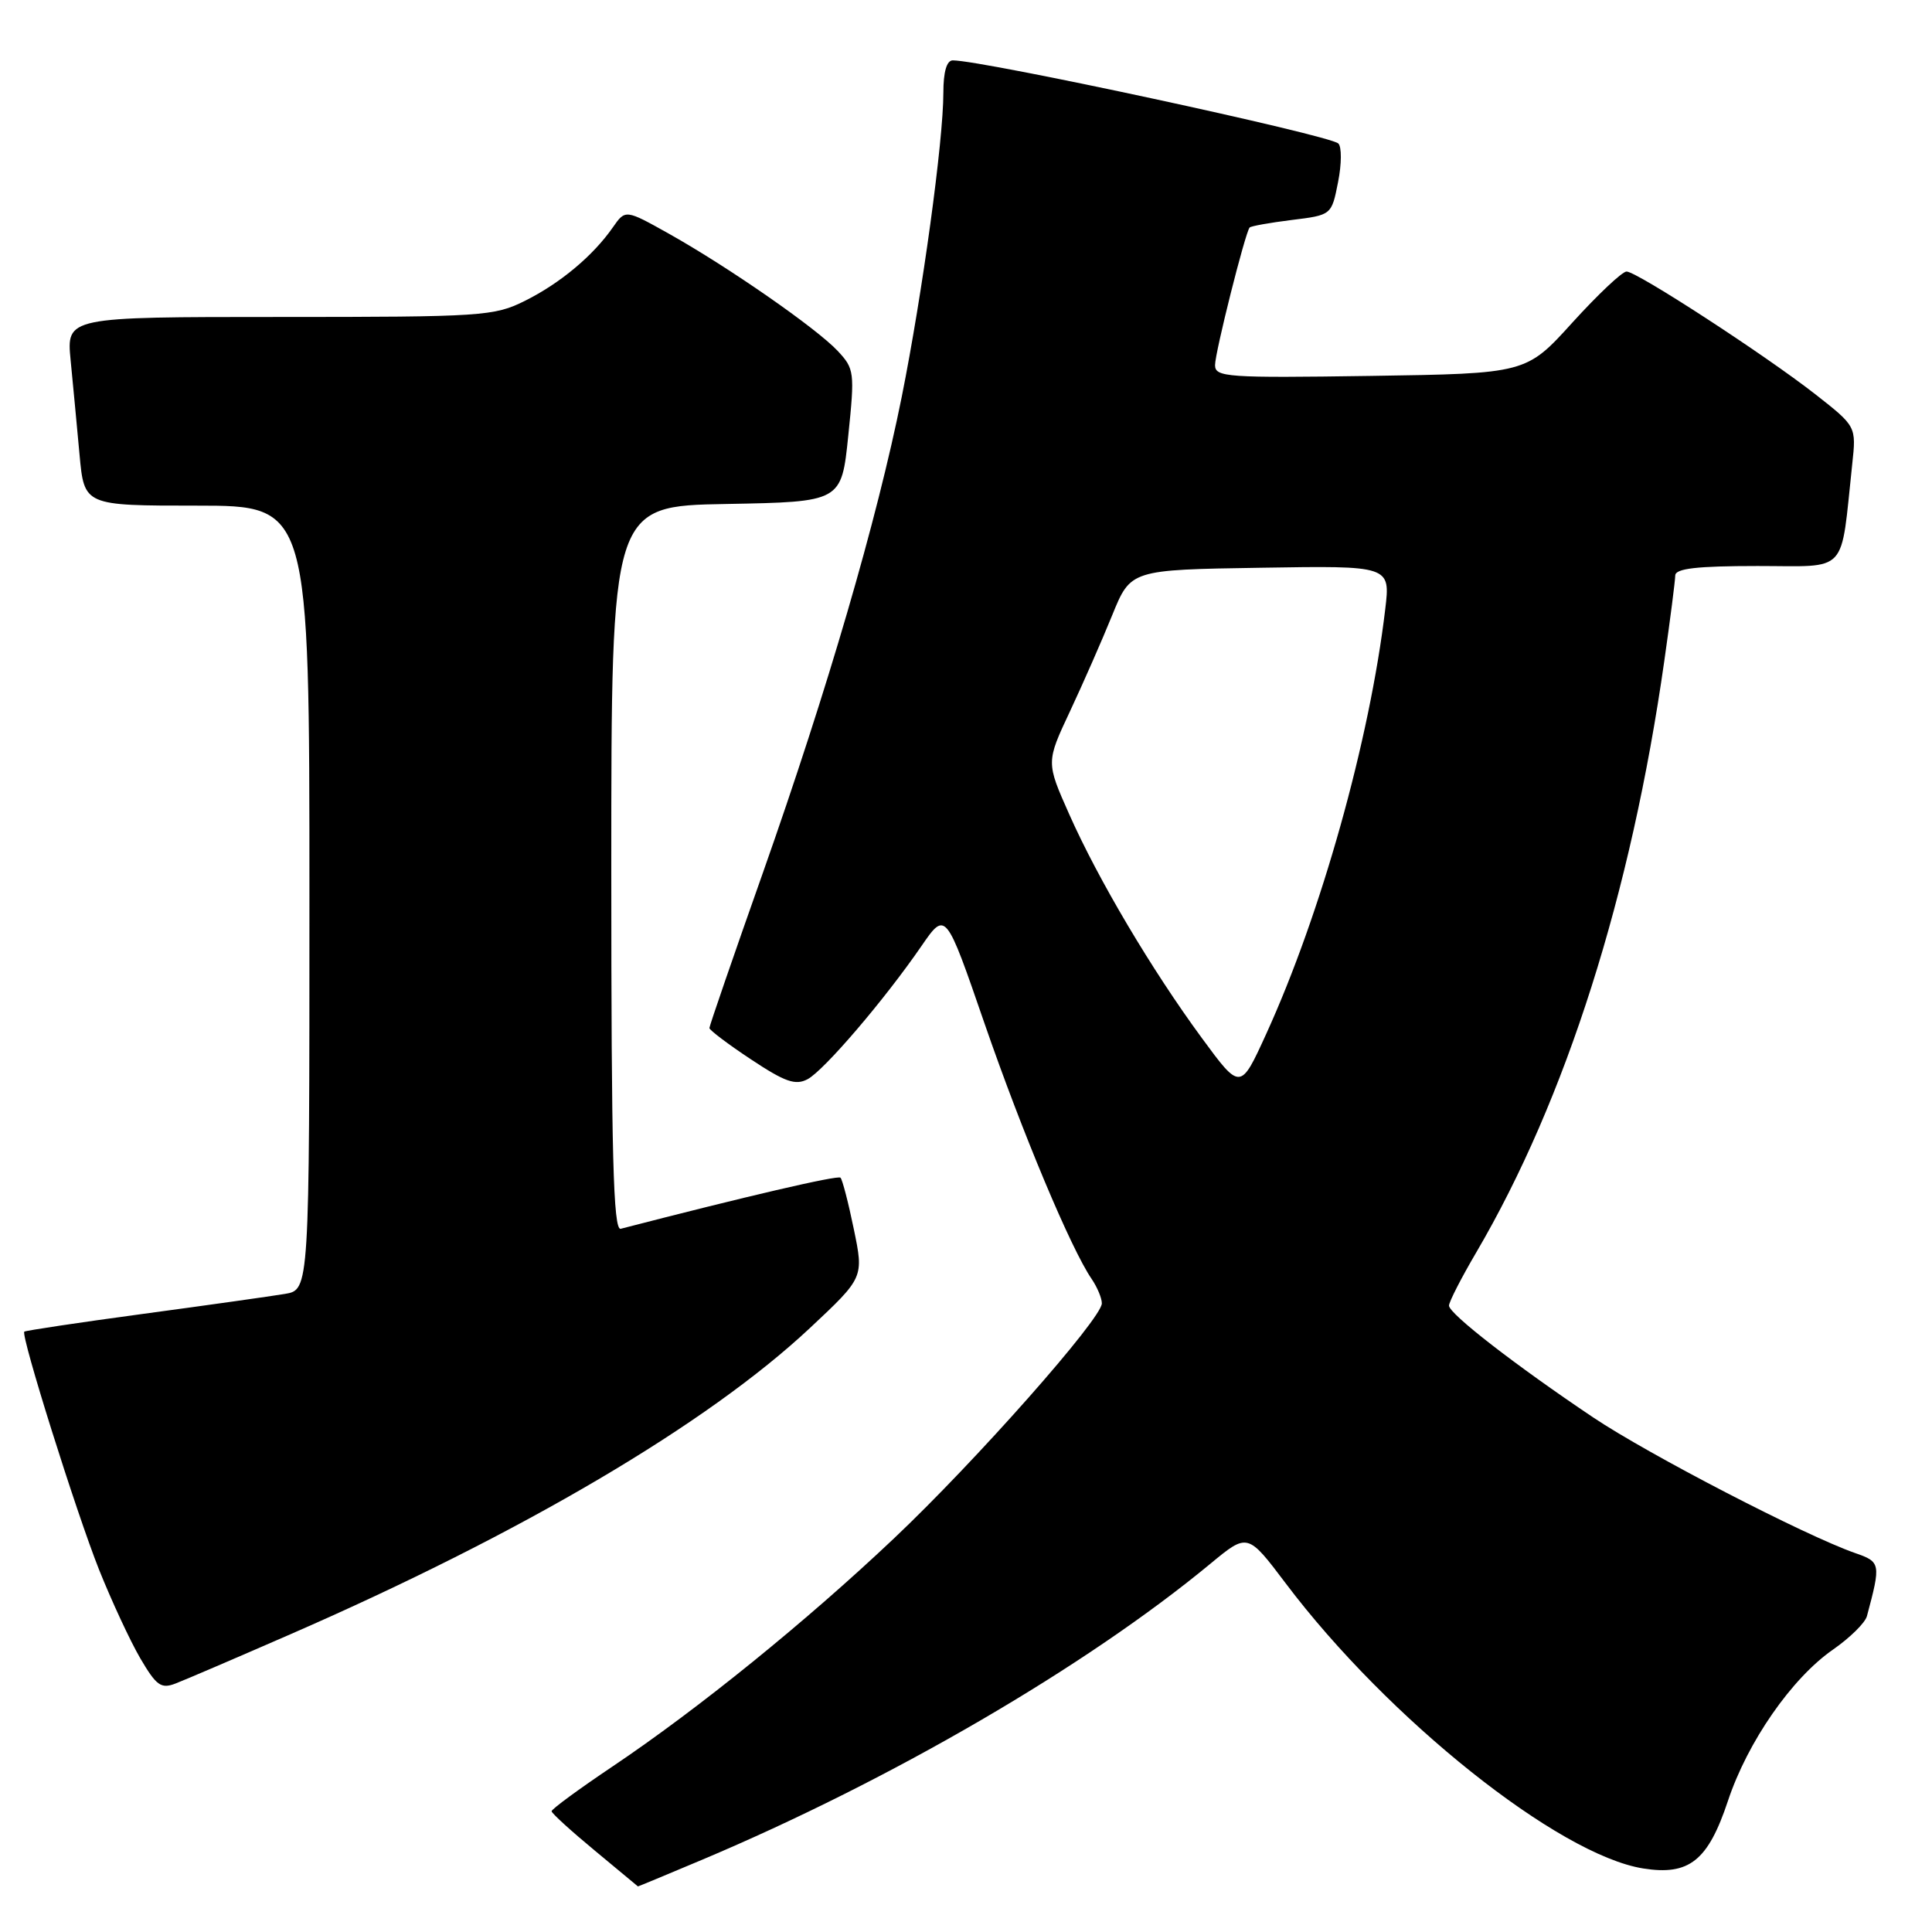 <?xml version="1.0" encoding="UTF-8" standalone="no"?>
<!DOCTYPE svg PUBLIC "-//W3C//DTD SVG 1.1//EN" "http://www.w3.org/Graphics/SVG/1.1/DTD/svg11.dtd" >
<svg xmlns="http://www.w3.org/2000/svg" xmlns:xlink="http://www.w3.org/1999/xlink" version="1.1" viewBox="0 0 256 256">
 <g >
 <path fill="currentColor"
d=" M 92.98 246.45 C 118.10 235.86 143.96 220.79 160.41 207.18 C 165.32 203.12 165.32 203.12 170.37 209.81 C 183.93 227.79 206.52 245.79 217.73 247.58 C 223.83 248.55 226.32 246.56 228.96 238.63 C 231.56 230.80 237.42 222.37 242.88 218.58 C 245.11 217.03 247.14 215.04 247.38 214.14 C 249.24 207.19 249.20 206.96 245.82 205.79 C 239.18 203.47 218.47 192.75 211.11 187.82 C 200.81 180.91 192.00 174.08 192.00 173.00 C 192.00 172.51 193.63 169.32 195.63 165.92 C 207.49 145.68 216.14 118.47 220.53 87.56 C 221.32 82.03 221.97 76.94 221.98 76.25 C 222.00 75.33 224.85 75.00 232.89 75.00 C 245.07 75.00 243.84 76.32 245.43 61.50 C 245.97 56.50 245.97 56.50 240.55 52.25 C 233.86 47.02 216.93 36.01 215.53 35.98 C 214.96 35.97 211.74 39.01 208.36 42.73 C 202.23 49.50 202.23 49.50 181.61 49.81 C 162.58 50.09 161.00 49.98 161.00 48.38 C 161.00 46.71 164.98 30.88 165.58 30.15 C 165.74 29.96 168.25 29.51 171.15 29.15 C 176.44 28.50 176.44 28.50 177.30 24.13 C 177.78 21.73 177.79 19.42 177.33 19.01 C 176.09 17.88 130.26 8.00 126.25 8.00 C 125.44 8.00 125.00 9.52 125.00 12.29 C 125.00 18.68 122.23 38.86 119.48 52.61 C 116.20 68.93 109.66 91.34 101.10 115.61 C 97.19 126.67 94.00 135.94 94.00 136.22 C 94.00 136.49 96.48 138.37 99.52 140.38 C 104.03 143.37 105.40 143.85 107.01 143.00 C 109.21 141.82 117.18 132.50 122.08 125.38 C 125.31 120.69 125.31 120.69 130.45 135.60 C 135.46 150.10 141.91 165.48 144.65 169.47 C 145.39 170.56 146.00 172.01 146.00 172.70 C 146.00 174.71 129.26 193.64 118.42 203.88 C 106.79 214.88 92.52 226.44 81.16 234.07 C 76.71 237.06 73.08 239.72 73.09 240.00 C 73.11 240.28 75.68 242.62 78.81 245.21 C 81.94 247.80 84.51 249.94 84.53 249.96 C 84.55 249.98 88.35 248.40 92.98 246.45 Z  M 38.50 216.54 C 69.22 203.14 93.76 188.67 107.32 175.97 C 114.46 169.28 114.46 169.28 113.14 162.89 C 112.42 159.38 111.62 156.30 111.37 156.05 C 111.02 155.69 98.71 158.56 82.25 162.82 C 81.26 163.08 81.00 153.04 81.00 115.10 C 81.00 67.05 81.00 67.05 96.25 66.78 C 111.50 66.50 111.50 66.50 112.40 57.73 C 113.27 49.31 113.21 48.86 110.99 46.49 C 108.16 43.48 96.56 35.42 88.69 31.00 C 82.87 27.74 82.87 27.74 81.21 30.12 C 78.59 33.89 74.23 37.53 69.58 39.85 C 65.49 41.90 63.92 42.00 37.04 42.00 C 8.80 42.00 8.80 42.00 9.36 47.75 C 9.67 50.91 10.20 56.54 10.54 60.25 C 11.16 67.00 11.16 67.00 26.08 67.00 C 41.00 67.00 41.00 67.00 41.00 118.95 C 41.00 170.91 41.00 170.91 37.75 171.45 C 35.96 171.75 27.53 172.94 19.00 174.09 C 10.47 175.24 3.38 176.31 3.22 176.45 C 2.73 176.93 10.08 200.33 13.13 208.00 C 14.78 212.12 17.23 217.40 18.58 219.72 C 20.72 223.37 21.34 223.82 23.27 223.07 C 24.50 222.60 31.35 219.66 38.50 216.54 Z  M 159.24 137.53 C 152.59 128.47 145.53 116.57 141.68 107.90 C 138.61 101.00 138.61 101.00 141.78 94.25 C 143.52 90.54 146.04 84.80 147.38 81.50 C 149.82 75.50 149.82 75.50 167.03 75.23 C 184.24 74.95 184.24 74.95 183.55 80.73 C 181.49 98.10 175.05 121.07 167.78 137.00 C 164.36 144.50 164.36 144.50 159.24 137.53 Z "/>
</g>
</svg>